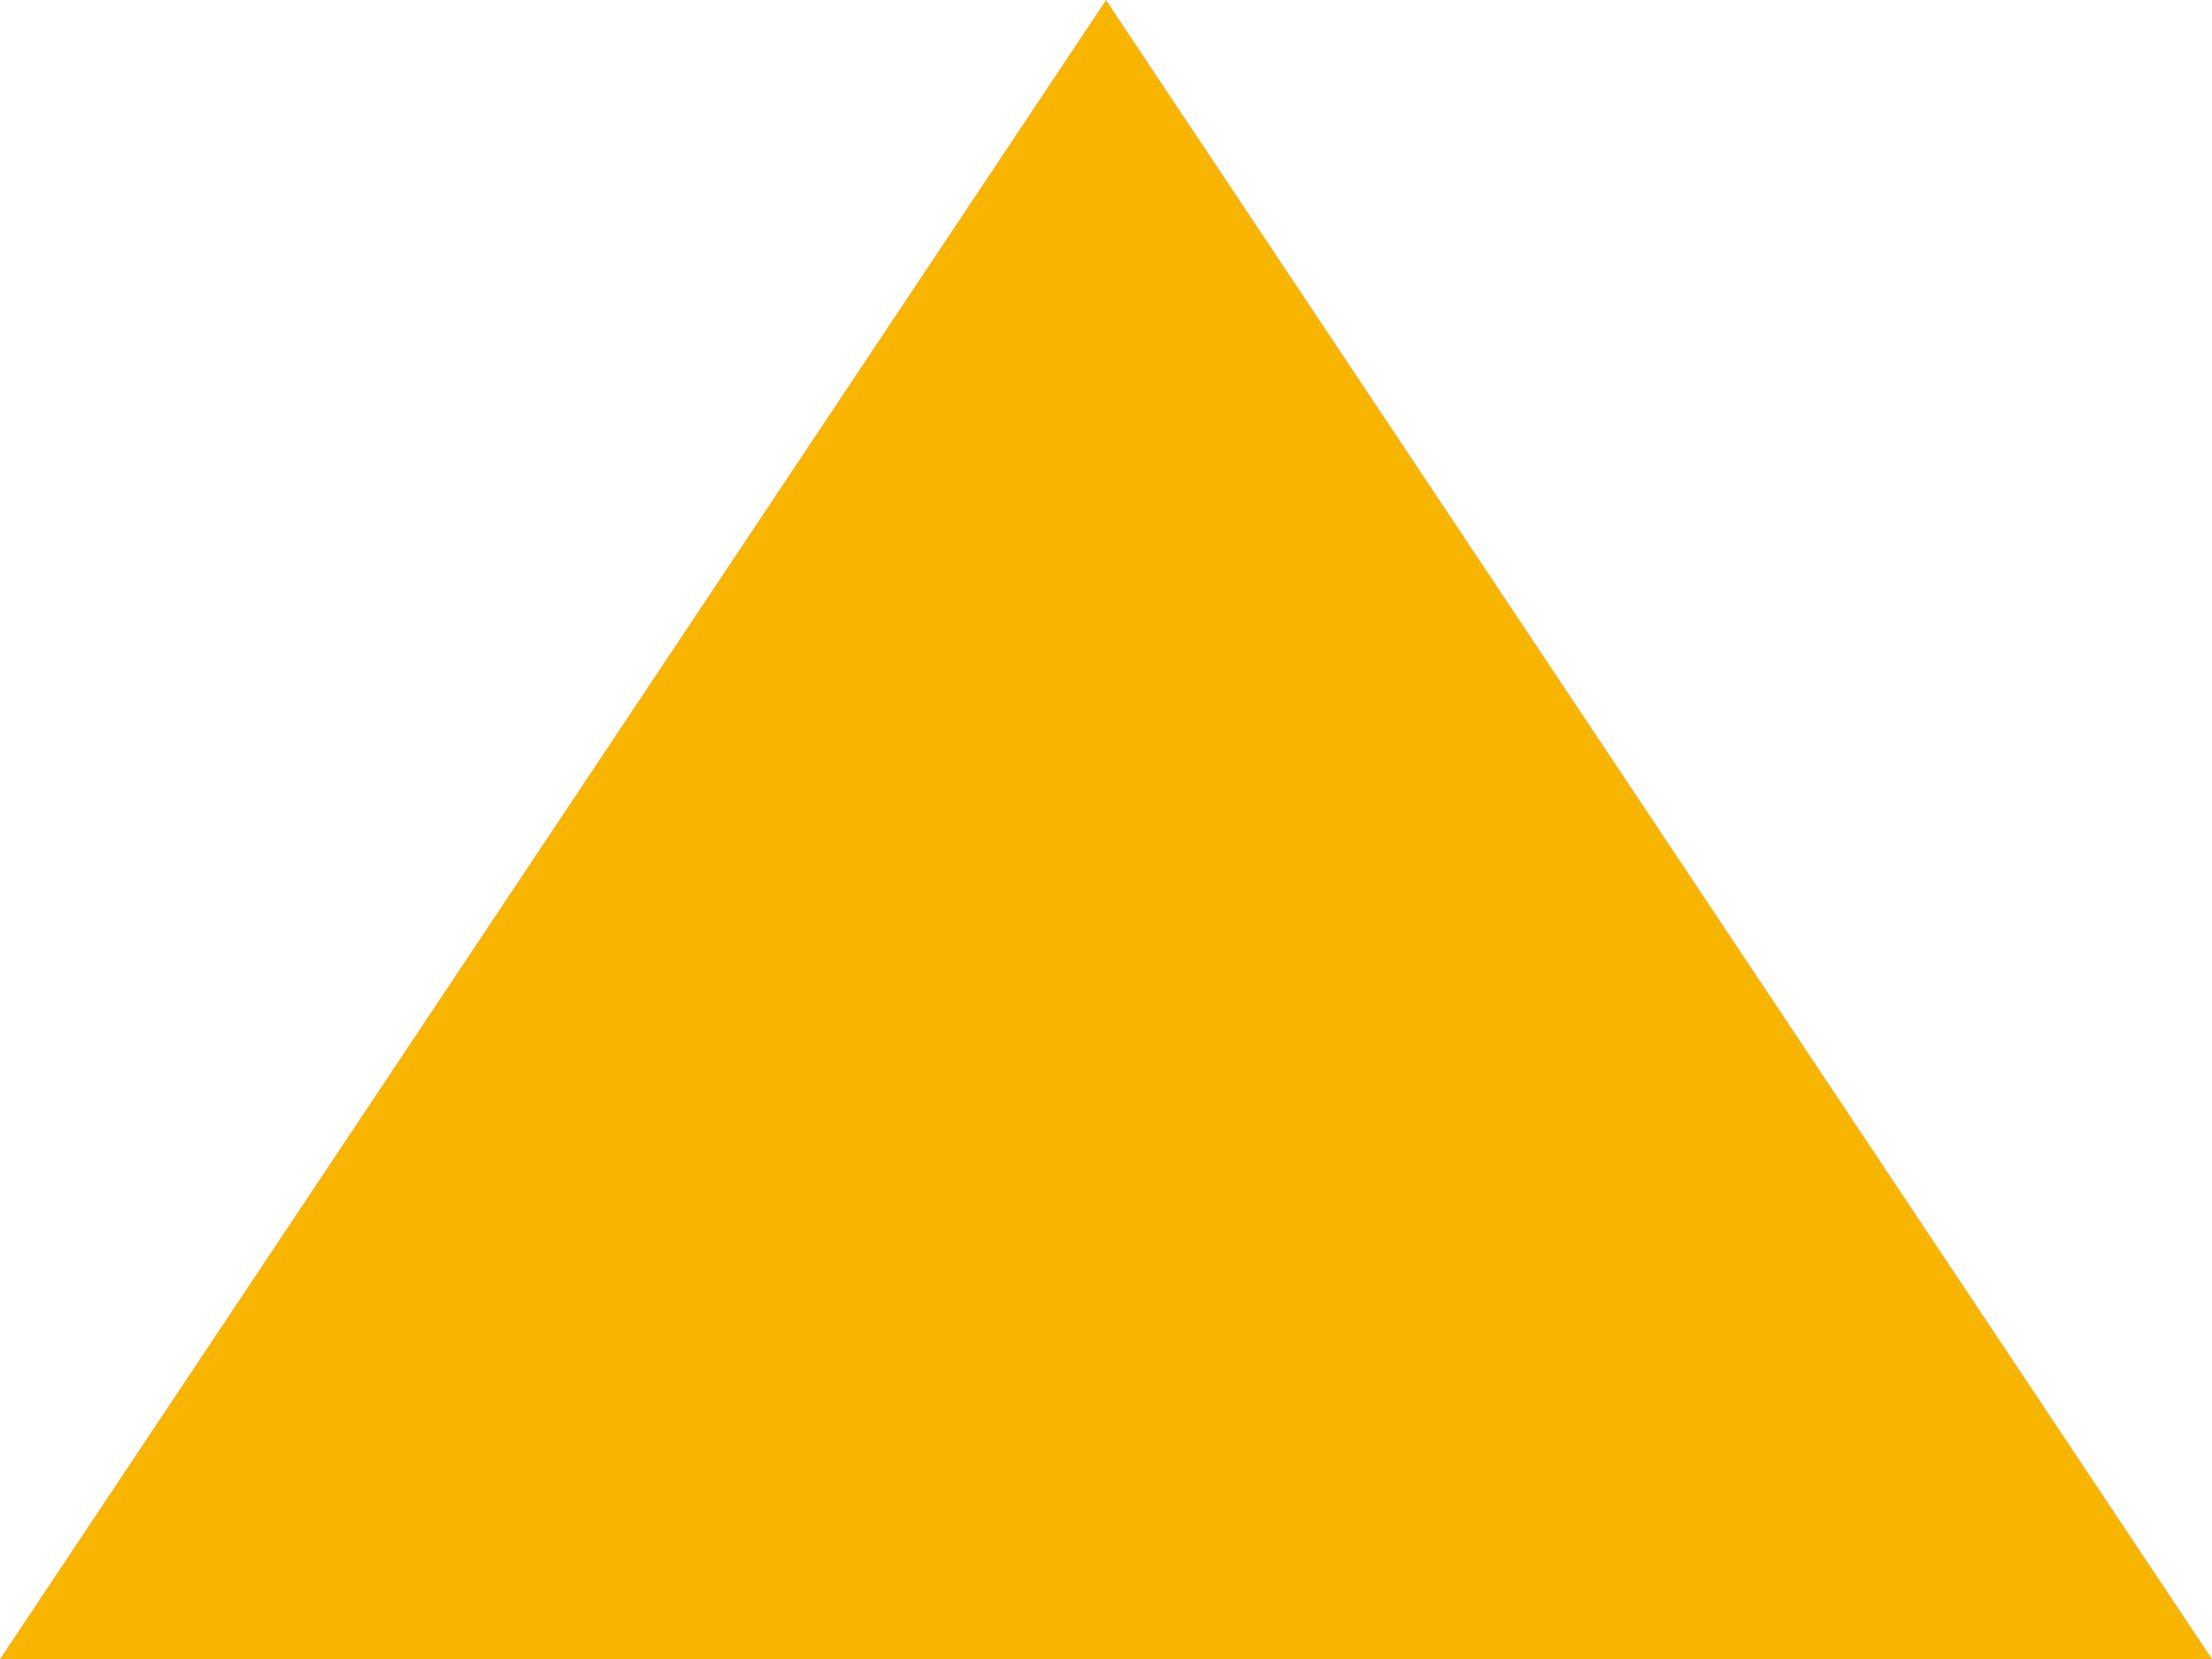 <svg xmlns="http://www.w3.org/2000/svg" width="16" height="12" viewBox="0 0 16 12">
  <path id="Path_Copy_5" data-name="Path Copy 5" d="M0,0,8,12,16,0Z" transform="translate(16 12) rotate(-180)" fill="#f7b500"/>
</svg>
